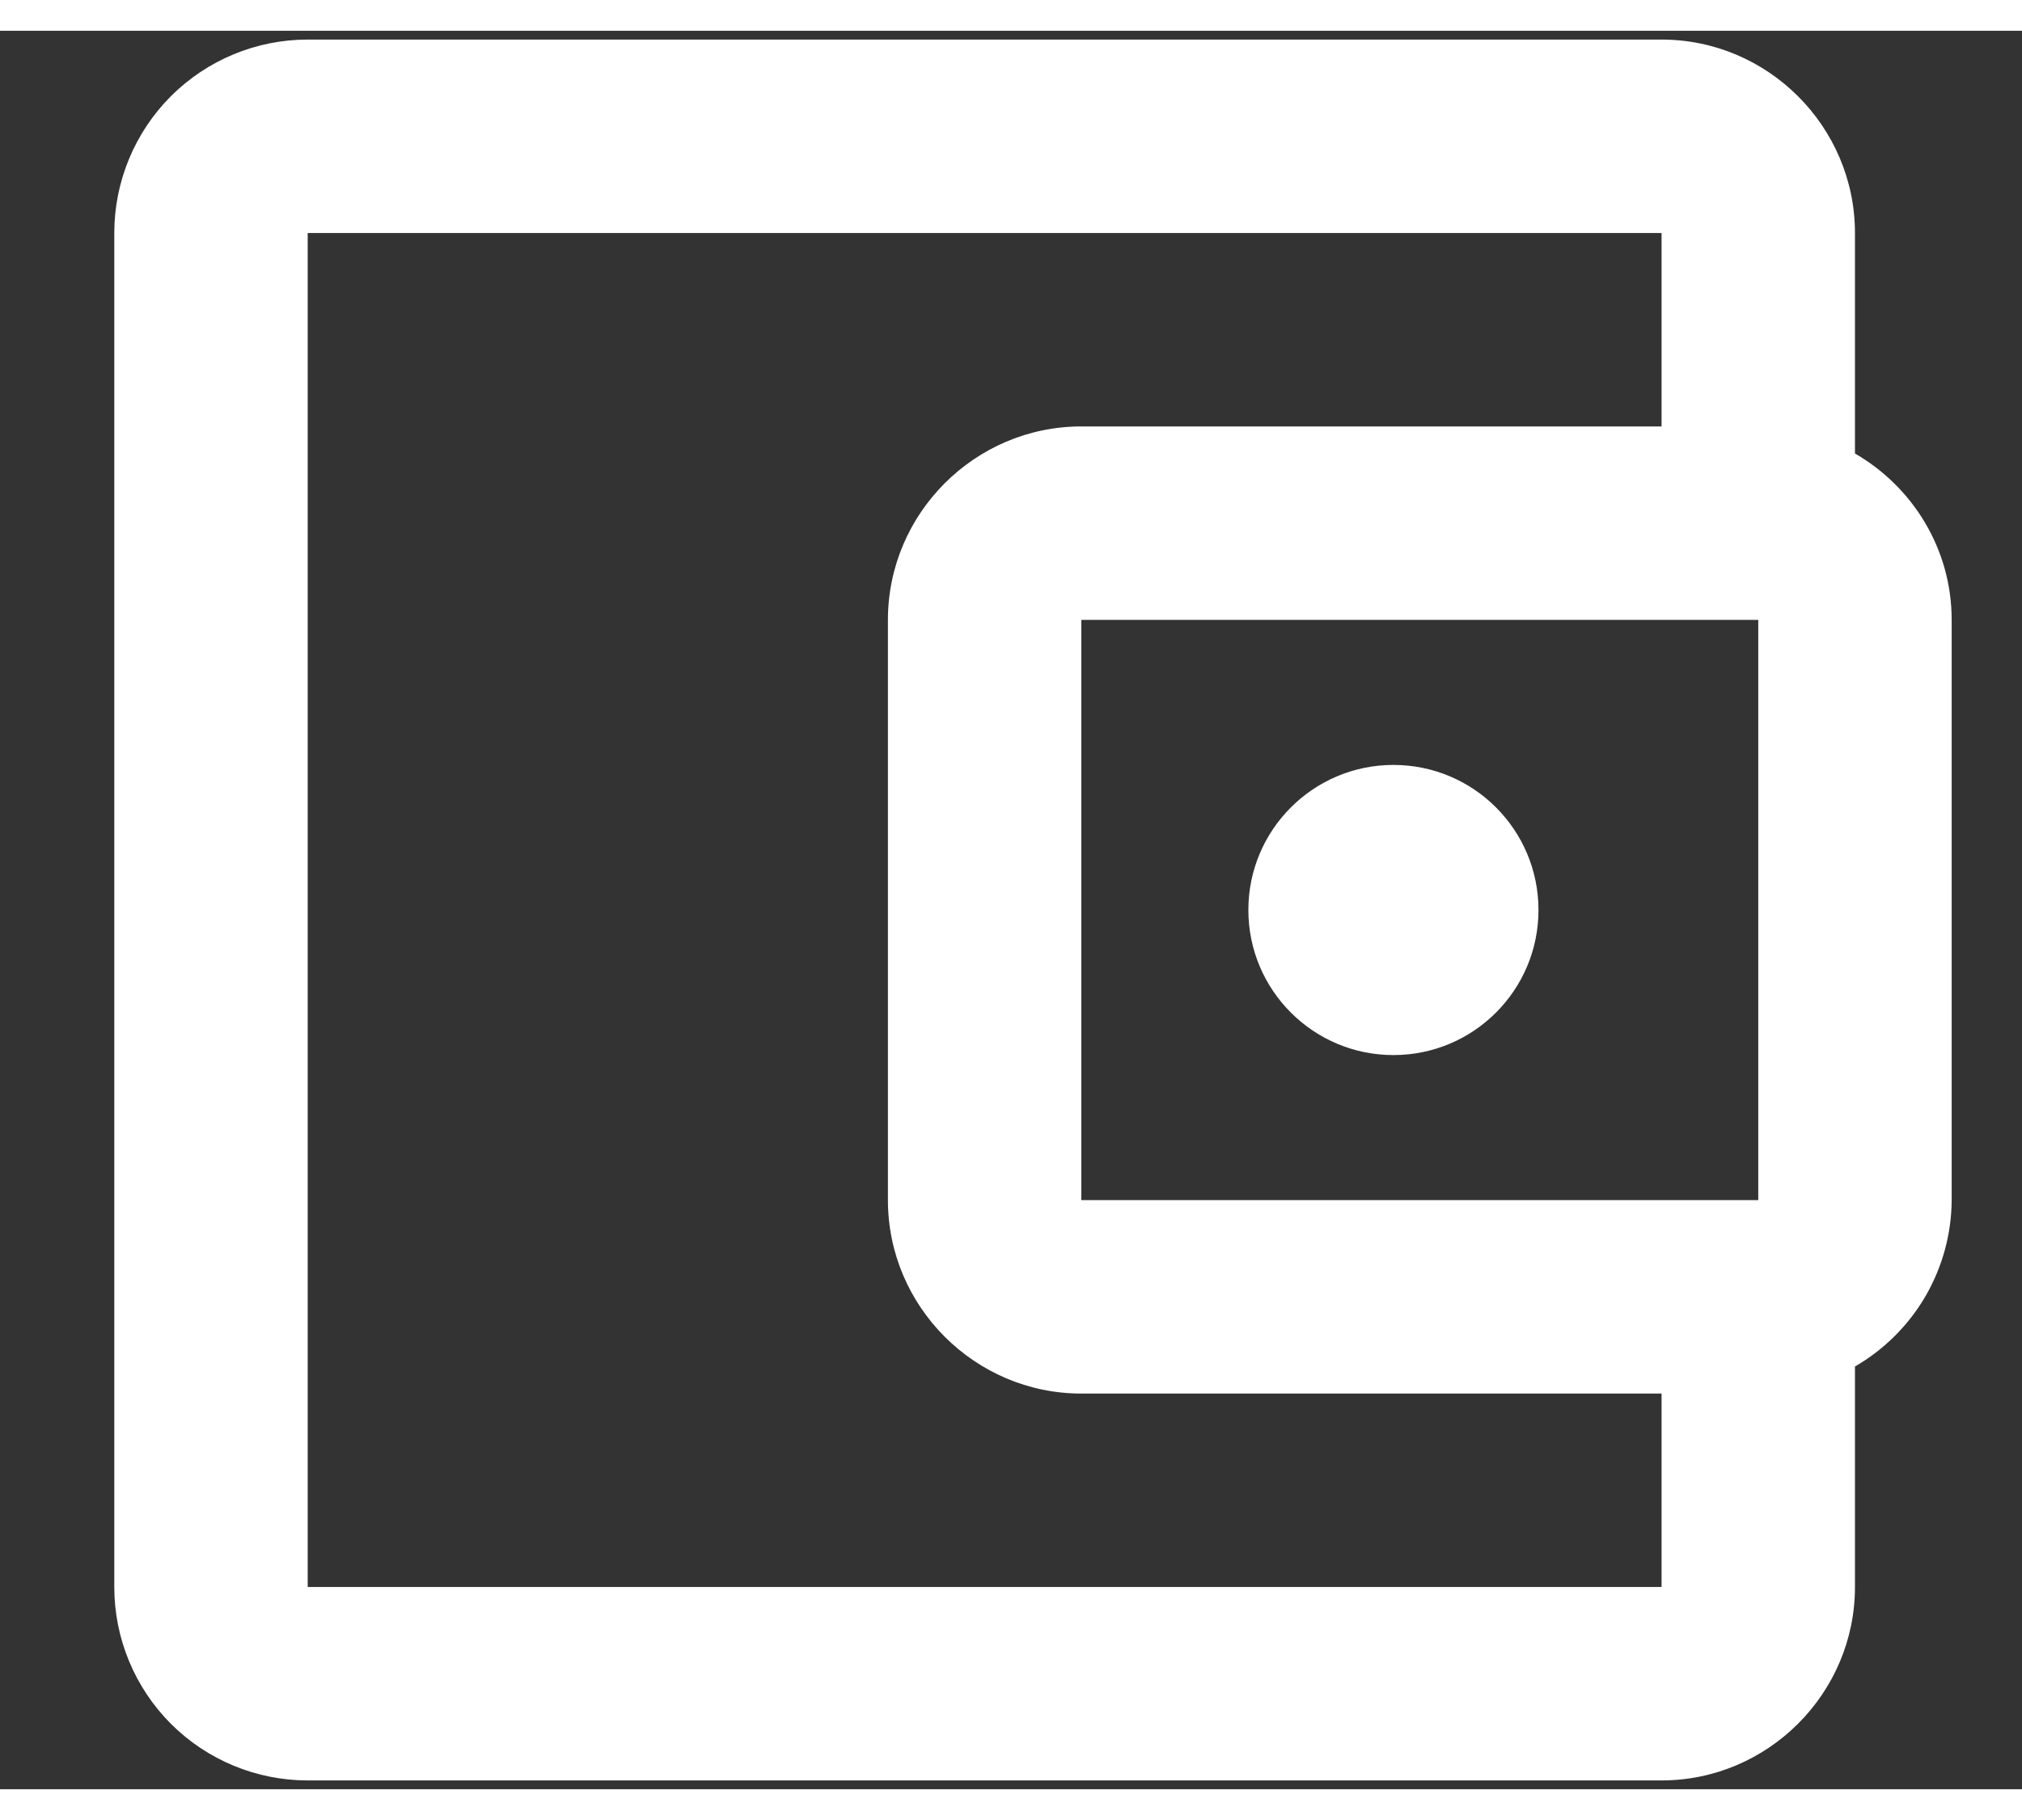 <svg width="20" height="18" viewBox="0 0 23 20" fill="none" xmlns="http://www.w3.org/2000/svg">
<rect x="0" y="0" width="23" height="20" fill="#333333" stroke="none"/>
<path d="M21.1 4.808V2.3C21.1 1.09 20.11 0.1 18.9 0.1H3.5C2.916 0.1 2.357 0.332 1.944 0.744C1.532 1.157 1.3 1.716 1.3 2.3V17.7C1.3 18.284 1.532 18.843 1.944 19.256C2.357 19.668 2.916 19.9 3.5 19.9H18.9C20.11 19.9 21.1 18.91 21.1 17.7V15.192C21.432 15 21.709 14.724 21.902 14.393C22.095 14.06 22.198 13.684 22.2 13.3V6.7C22.2 5.886 21.749 5.182 21.1 4.808ZM20 6.7V13.3H12.3V6.7H20ZM3.5 17.7V2.3H18.9V4.5H12.3C11.09 4.5 10.1 5.49 10.1 6.7V13.3C10.1 14.51 11.09 15.5 12.3 15.5H18.9V17.7H3.5Z" fill="white"/>
<path d="M15.85 11.65C16.762 11.65 17.5 10.911 17.5 10C17.5 9.089 16.762 8.35 15.85 8.35C14.939 8.35 14.2 9.089 14.2 10C14.2 10.911 14.939 11.65 15.85 11.65Z" fill="white"/>
</svg>